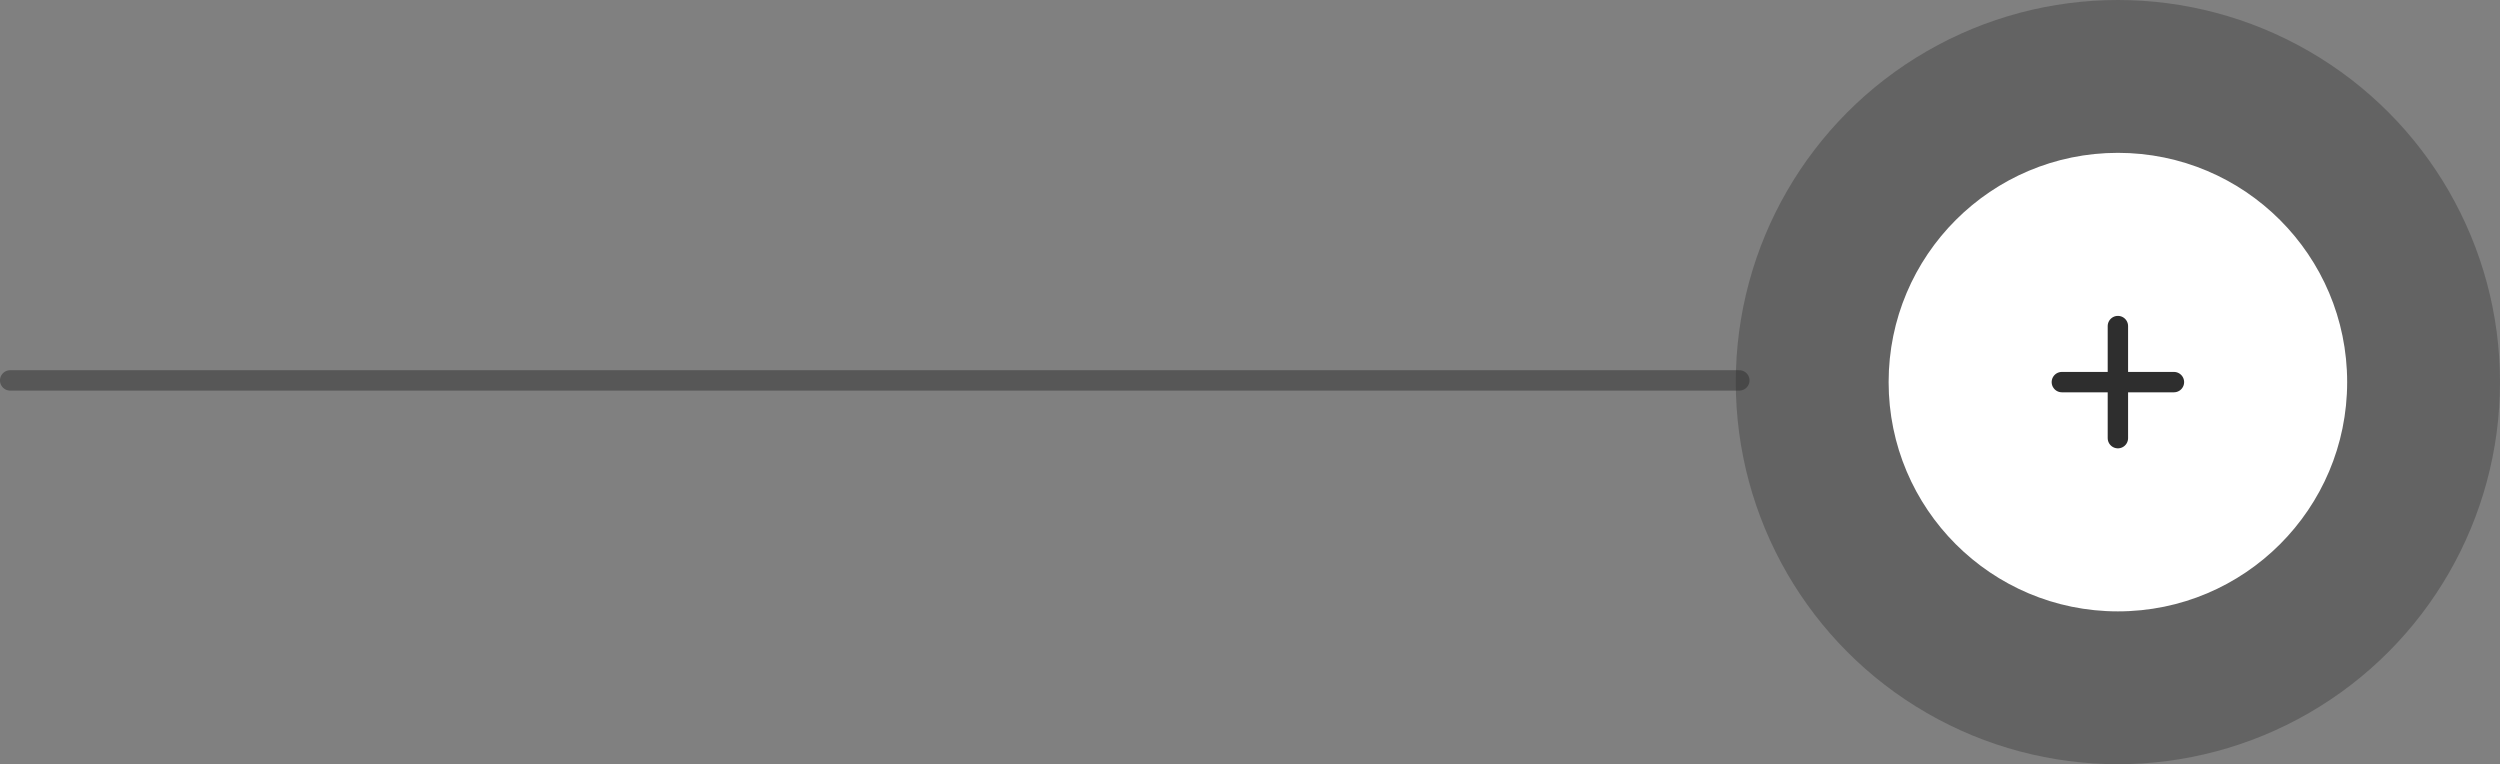 <svg xmlns="http://www.w3.org/2000/svg" width="245.349" height="75" viewBox="0 0 245.349 75">
  <rect x="0" y="0" width="245.349" height="75" fill="#808080" stroke="none"/>
  <g id="Group_91" data-name="Group 91" transform="translate(-9518.151 -5482)">
    <g id="Group_88" data-name="Group 88">
      <circle id="Ellipse_12" data-name="Ellipse 12" cx="37.5" cy="37.5" r="37.5" transform="translate(9688.5 5482)" fill="#2e2e2e" opacity="0.34"/>
      <circle id="Ellipse_13" data-name="Ellipse 13" cx="22.5" cy="22.5" r="22.5" transform="translate(9703.5 5497)" fill="#fff"/>
      <line id="Line_7" data-name="Line 7" y2="11" transform="translate(9726 5514)" fill="none" stroke="#2e2e2e" stroke-linecap="round" stroke-width="2"/>
      <line id="Line_8" data-name="Line 8" y2="11" transform="translate(9731.5 5519.5) rotate(90)" fill="none" stroke="#2e2e2e" stroke-linecap="round" stroke-width="2"/>
    </g>
    <path id="Path_30" data-name="Path 30" d="M6884.848,3233.333h-169.7" transform="translate(2804 2286)" fill="none" stroke="#2e2e2e" stroke-linecap="round" stroke-width="2" opacity="0.5"/>
  </g>
</svg>
